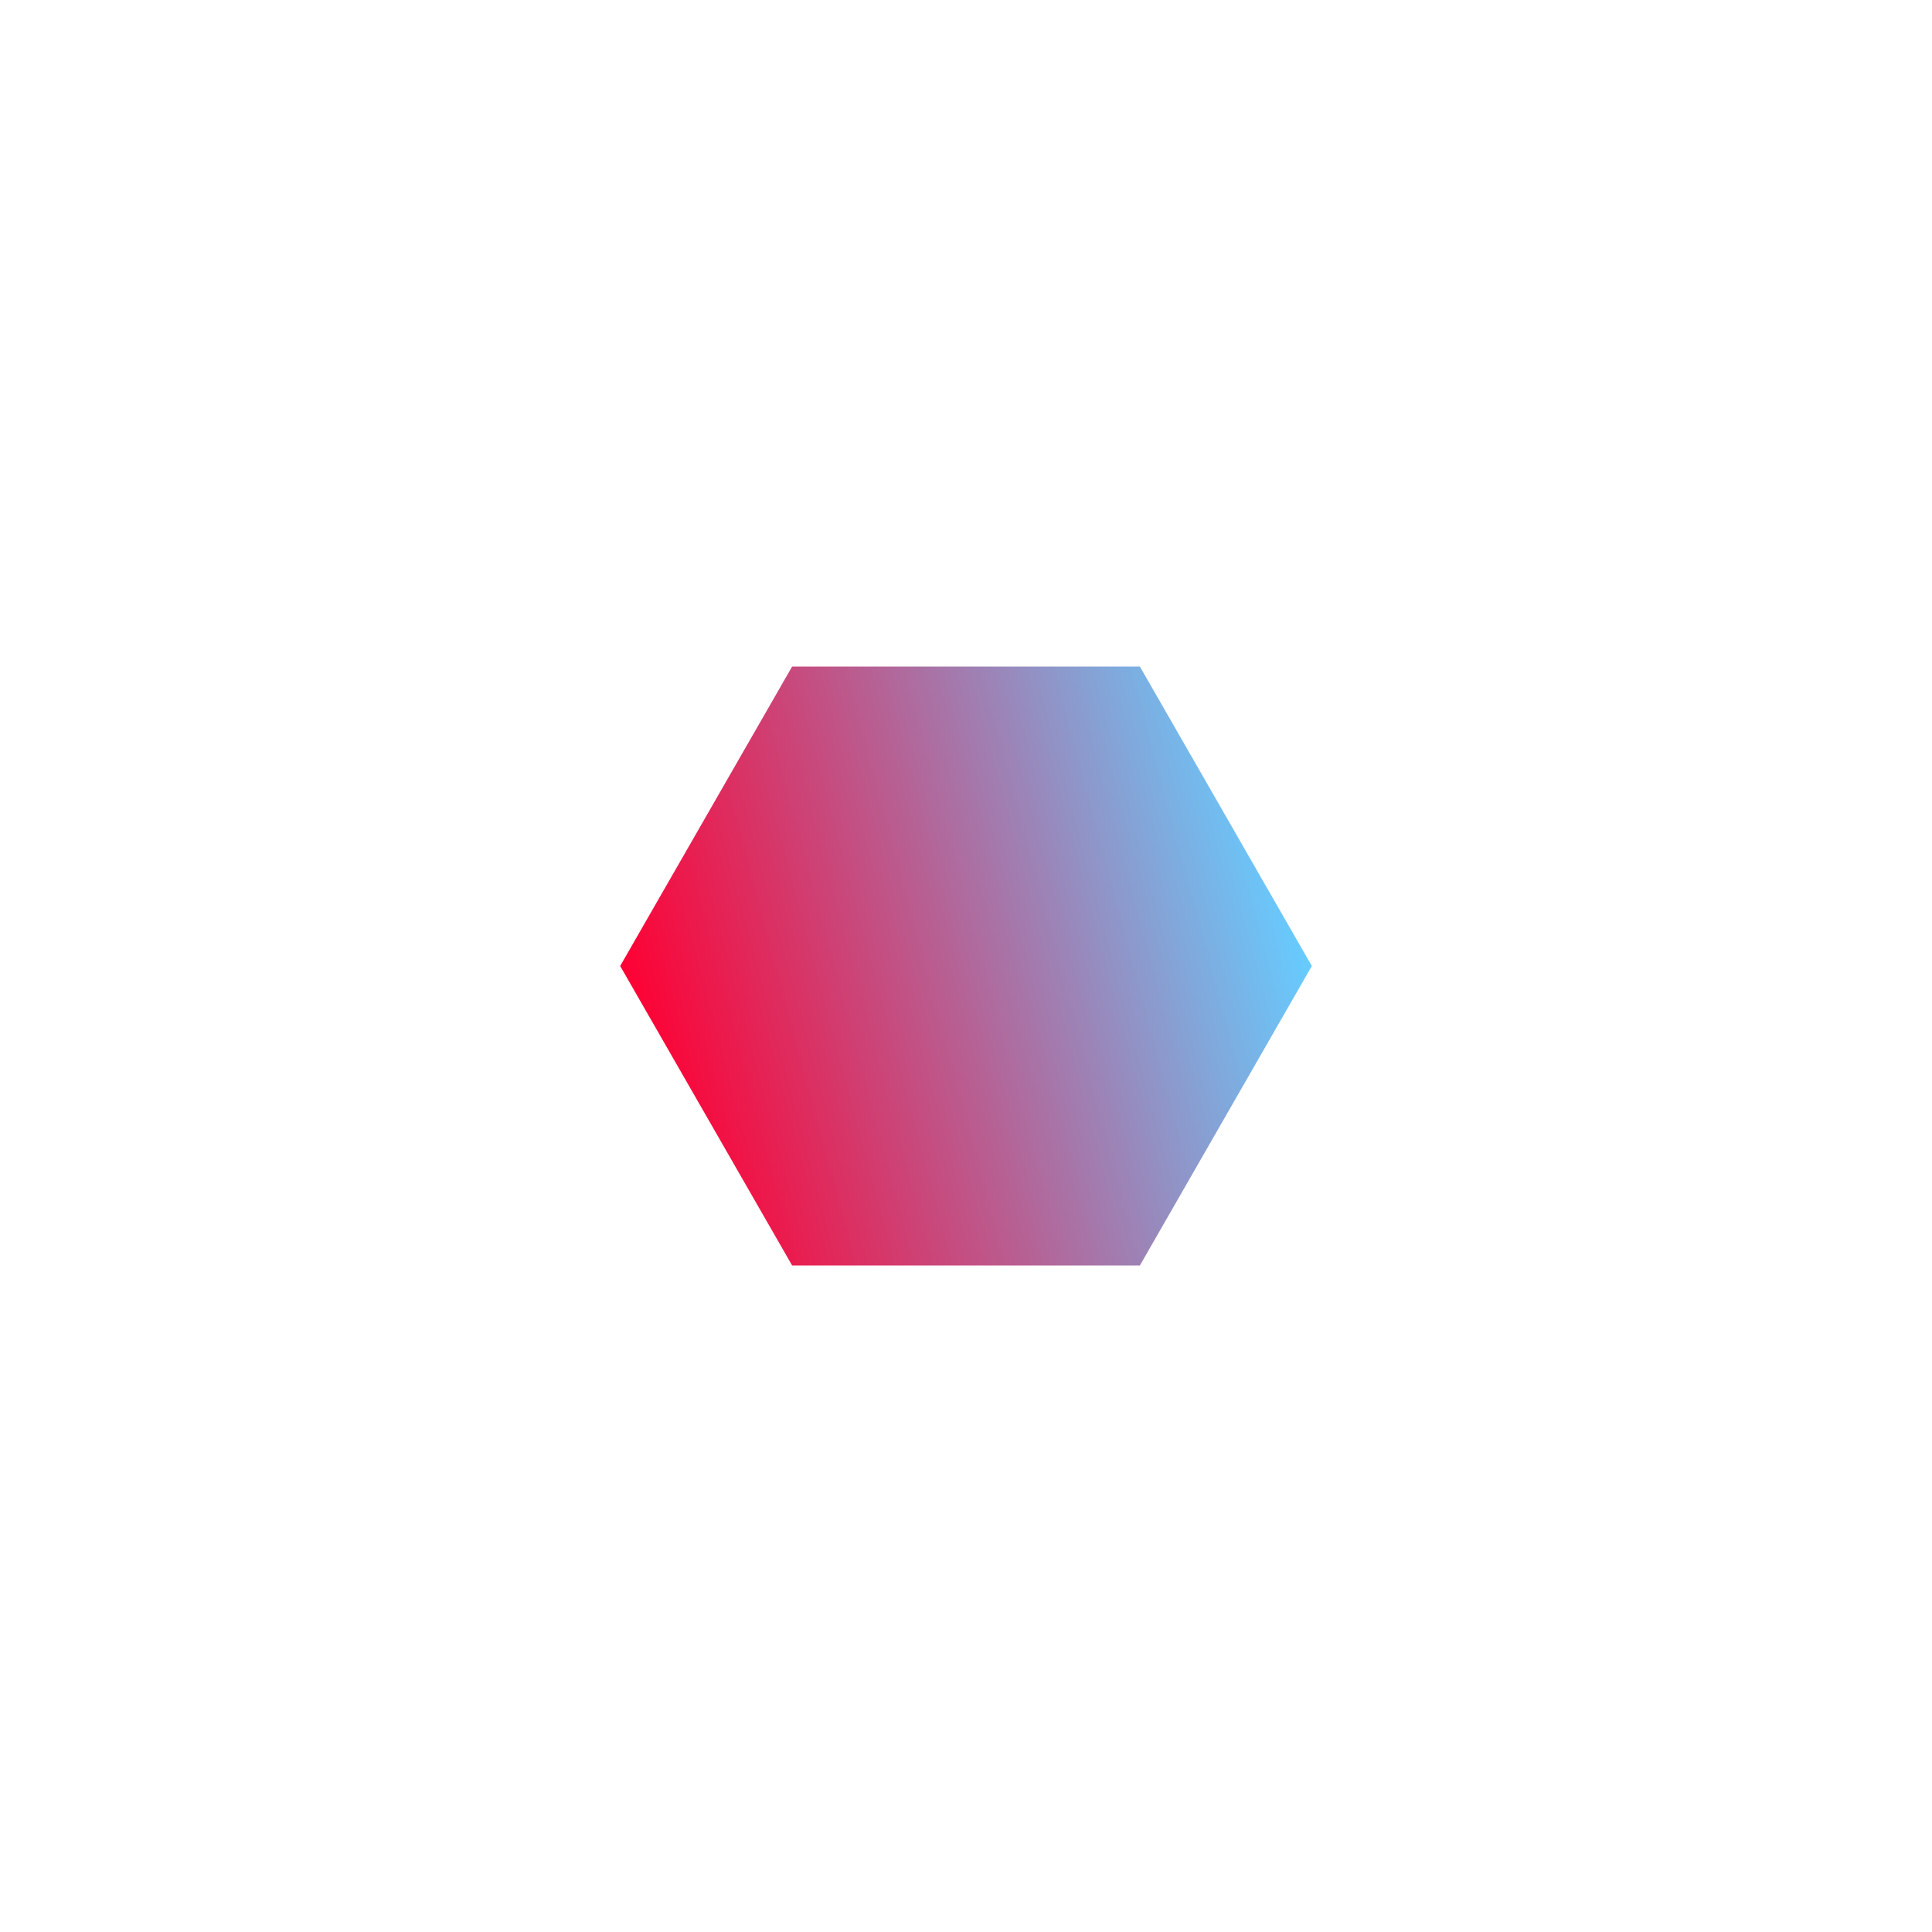 <?xml version="1.0" encoding="utf-8"?>
<!-- Generator: Adobe Illustrator 22.1.0, SVG Export Plug-In . SVG Version: 6.00 Build 0)  -->
<svg version="1.1" id="Layer_1" xmlns="http://www.w3.org/2000/svg" xmlns:xlink="http://www.w3.org/1999/xlink" x="0px" y="0px"
	 viewBox="0 0 100 100" style="enable-background:new 0 0 100 100;" xml:space="preserve">
<style type="text/css">
	.st0{fill:url(#SVGID_1_);}
	.st1{fill:url(#SVGID_2_);}
	.st2{fill:url(#SVGID_3_);}
	.st3{fill:url(#SVGID_4_);}
</style>
<linearGradient id="SVGID_1_" gradientUnits="userSpaceOnUse" x1="33.258" y1="54.482" x2="66.742" y2="45.518">
	<stop  offset="0" style="stop-color:#ff0033"/>
	<stop  offset="1" style="stop-color:#66ccff"/>
</linearGradient>
<polygon class="st0" points="59,34.5 41,34.5 32.1,50 41,65.5 59,65.5 67.9,50 "/>
</svg>
